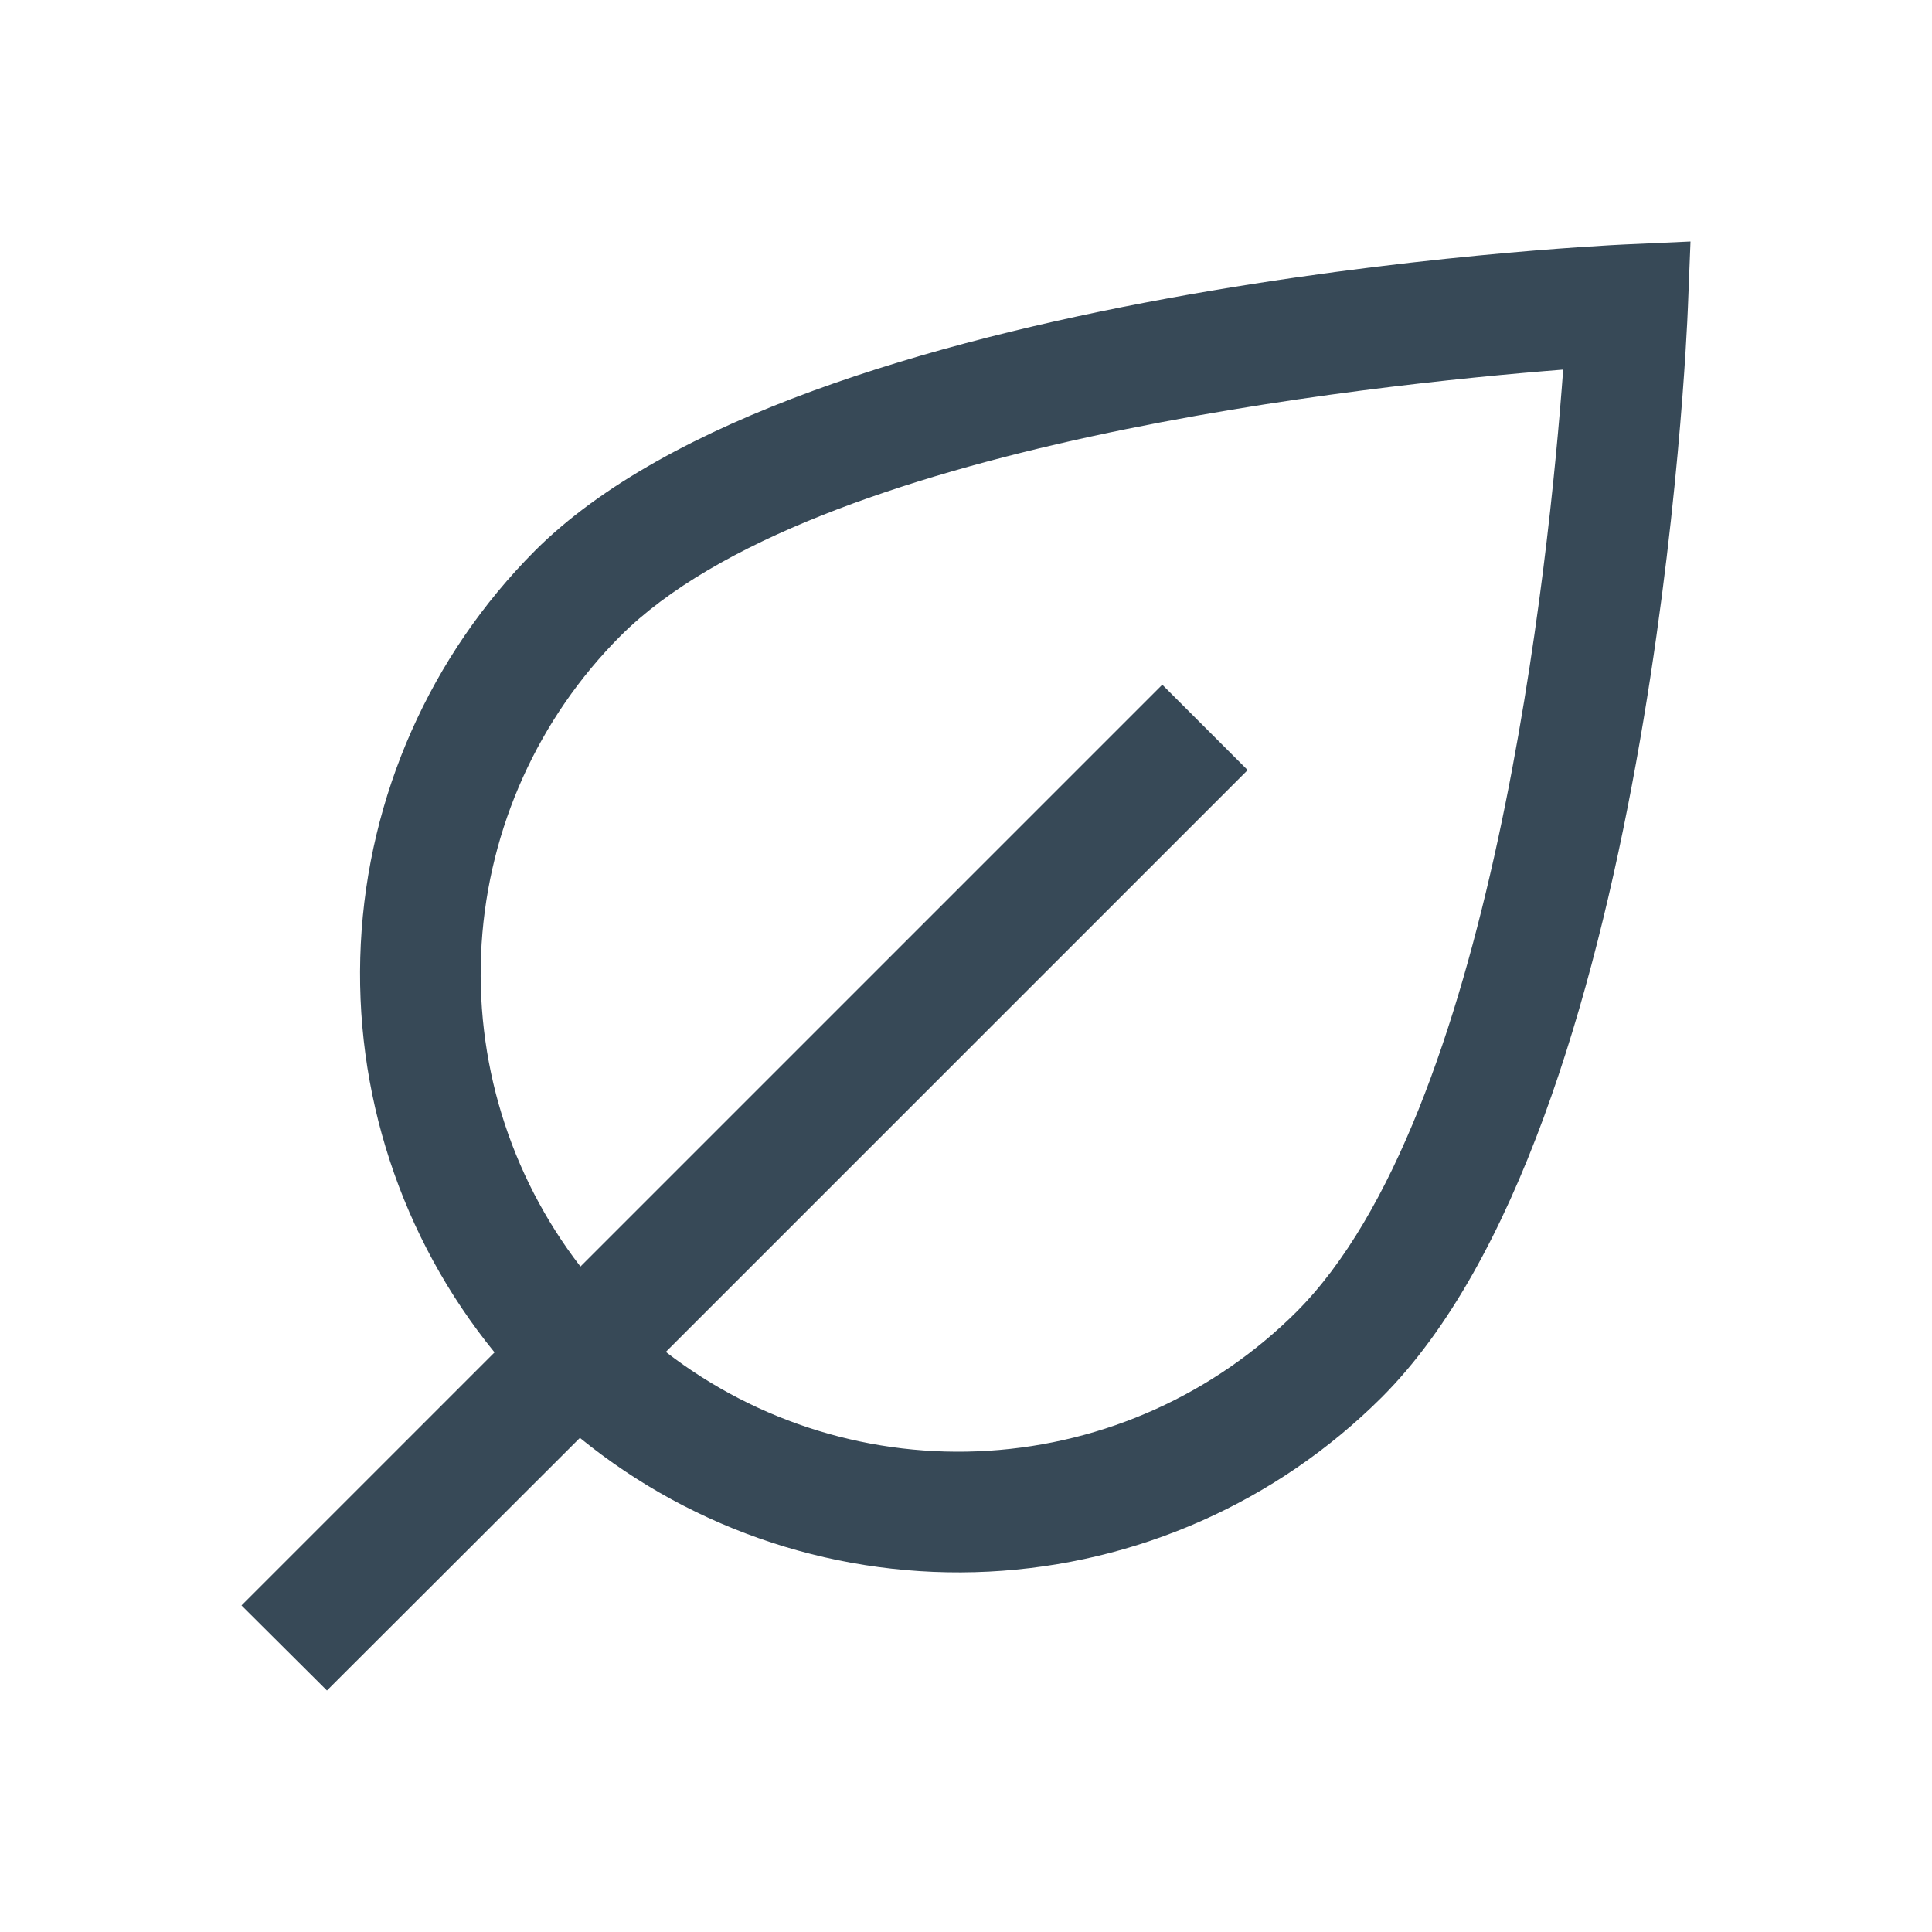<svg width="32" height="32" viewBox="0 0 32 32" fill="none" xmlns="http://www.w3.org/2000/svg">
<g clip-path="url(#clip0_403_3439)" filter="url(#filter0_d_403_3439)">
<path d="M26.913 0.049C26.357 0.075 13.262 0.72 8.862 5.12C7.128 6.859 6.1 9.179 5.976 11.631C5.852 14.084 6.641 16.495 8.191 18.4L4 22.591L5.415 24L9.605 19.816C11.51 21.366 13.922 22.155 16.375 22.031C18.827 21.907 21.147 20.879 22.886 19.144C27.374 14.657 27.936 1.644 27.957 1.088L28 0L26.913 0.049ZM21.472 17.73C20.108 19.09 18.297 19.907 16.375 20.029C14.453 20.151 12.552 19.569 11.028 18.392L20.665 8.755L19.251 7.341L9.614 16.978C8.437 15.454 7.856 13.553 7.977 11.631C8.099 9.709 8.916 7.898 10.276 6.534C13.455 3.355 22.683 2.372 25.891 2.122C25.657 5.315 24.716 14.486 21.472 17.73Z" fill="#374957"/>
</g>
<defs>
<filter id="filter0_d_403_3439" x="0" y="0" width="32" height="32" filterUnits="userSpaceOnUse" color-interpolation-filters="sRGB">
<feFlood flood-opacity="0" result="BackgroundImageFix"/>
<feColorMatrix in="SourceAlpha" type="matrix" values="0 0 0 0 0 0 0 0 0 0 0 0 0 0 0 0 0 0 127 0" result="hardAlpha"/>
<feOffset dy="4"/>
<feGaussianBlur stdDeviation="2"/>
<feComposite in2="hardAlpha" operator="out"/>
<feColorMatrix type="matrix" values="0 0 0 0 0 0 0 0 0 0 0 0 0 0 0 0 0 0 0.25 0"/>
<feBlend mode="normal" in2="BackgroundImageFix" result="effect1_dropShadow_403_3439"/>
<feBlend mode="normal" in="SourceGraphic" in2="effect1_dropShadow_403_3439" result="shape"/>
</filter>
<clipPath id="clip0_403_3439">
<rect width="24" height="24" fill="white" transform="translate(4)"/>
</clipPath>
</defs>
</svg>
